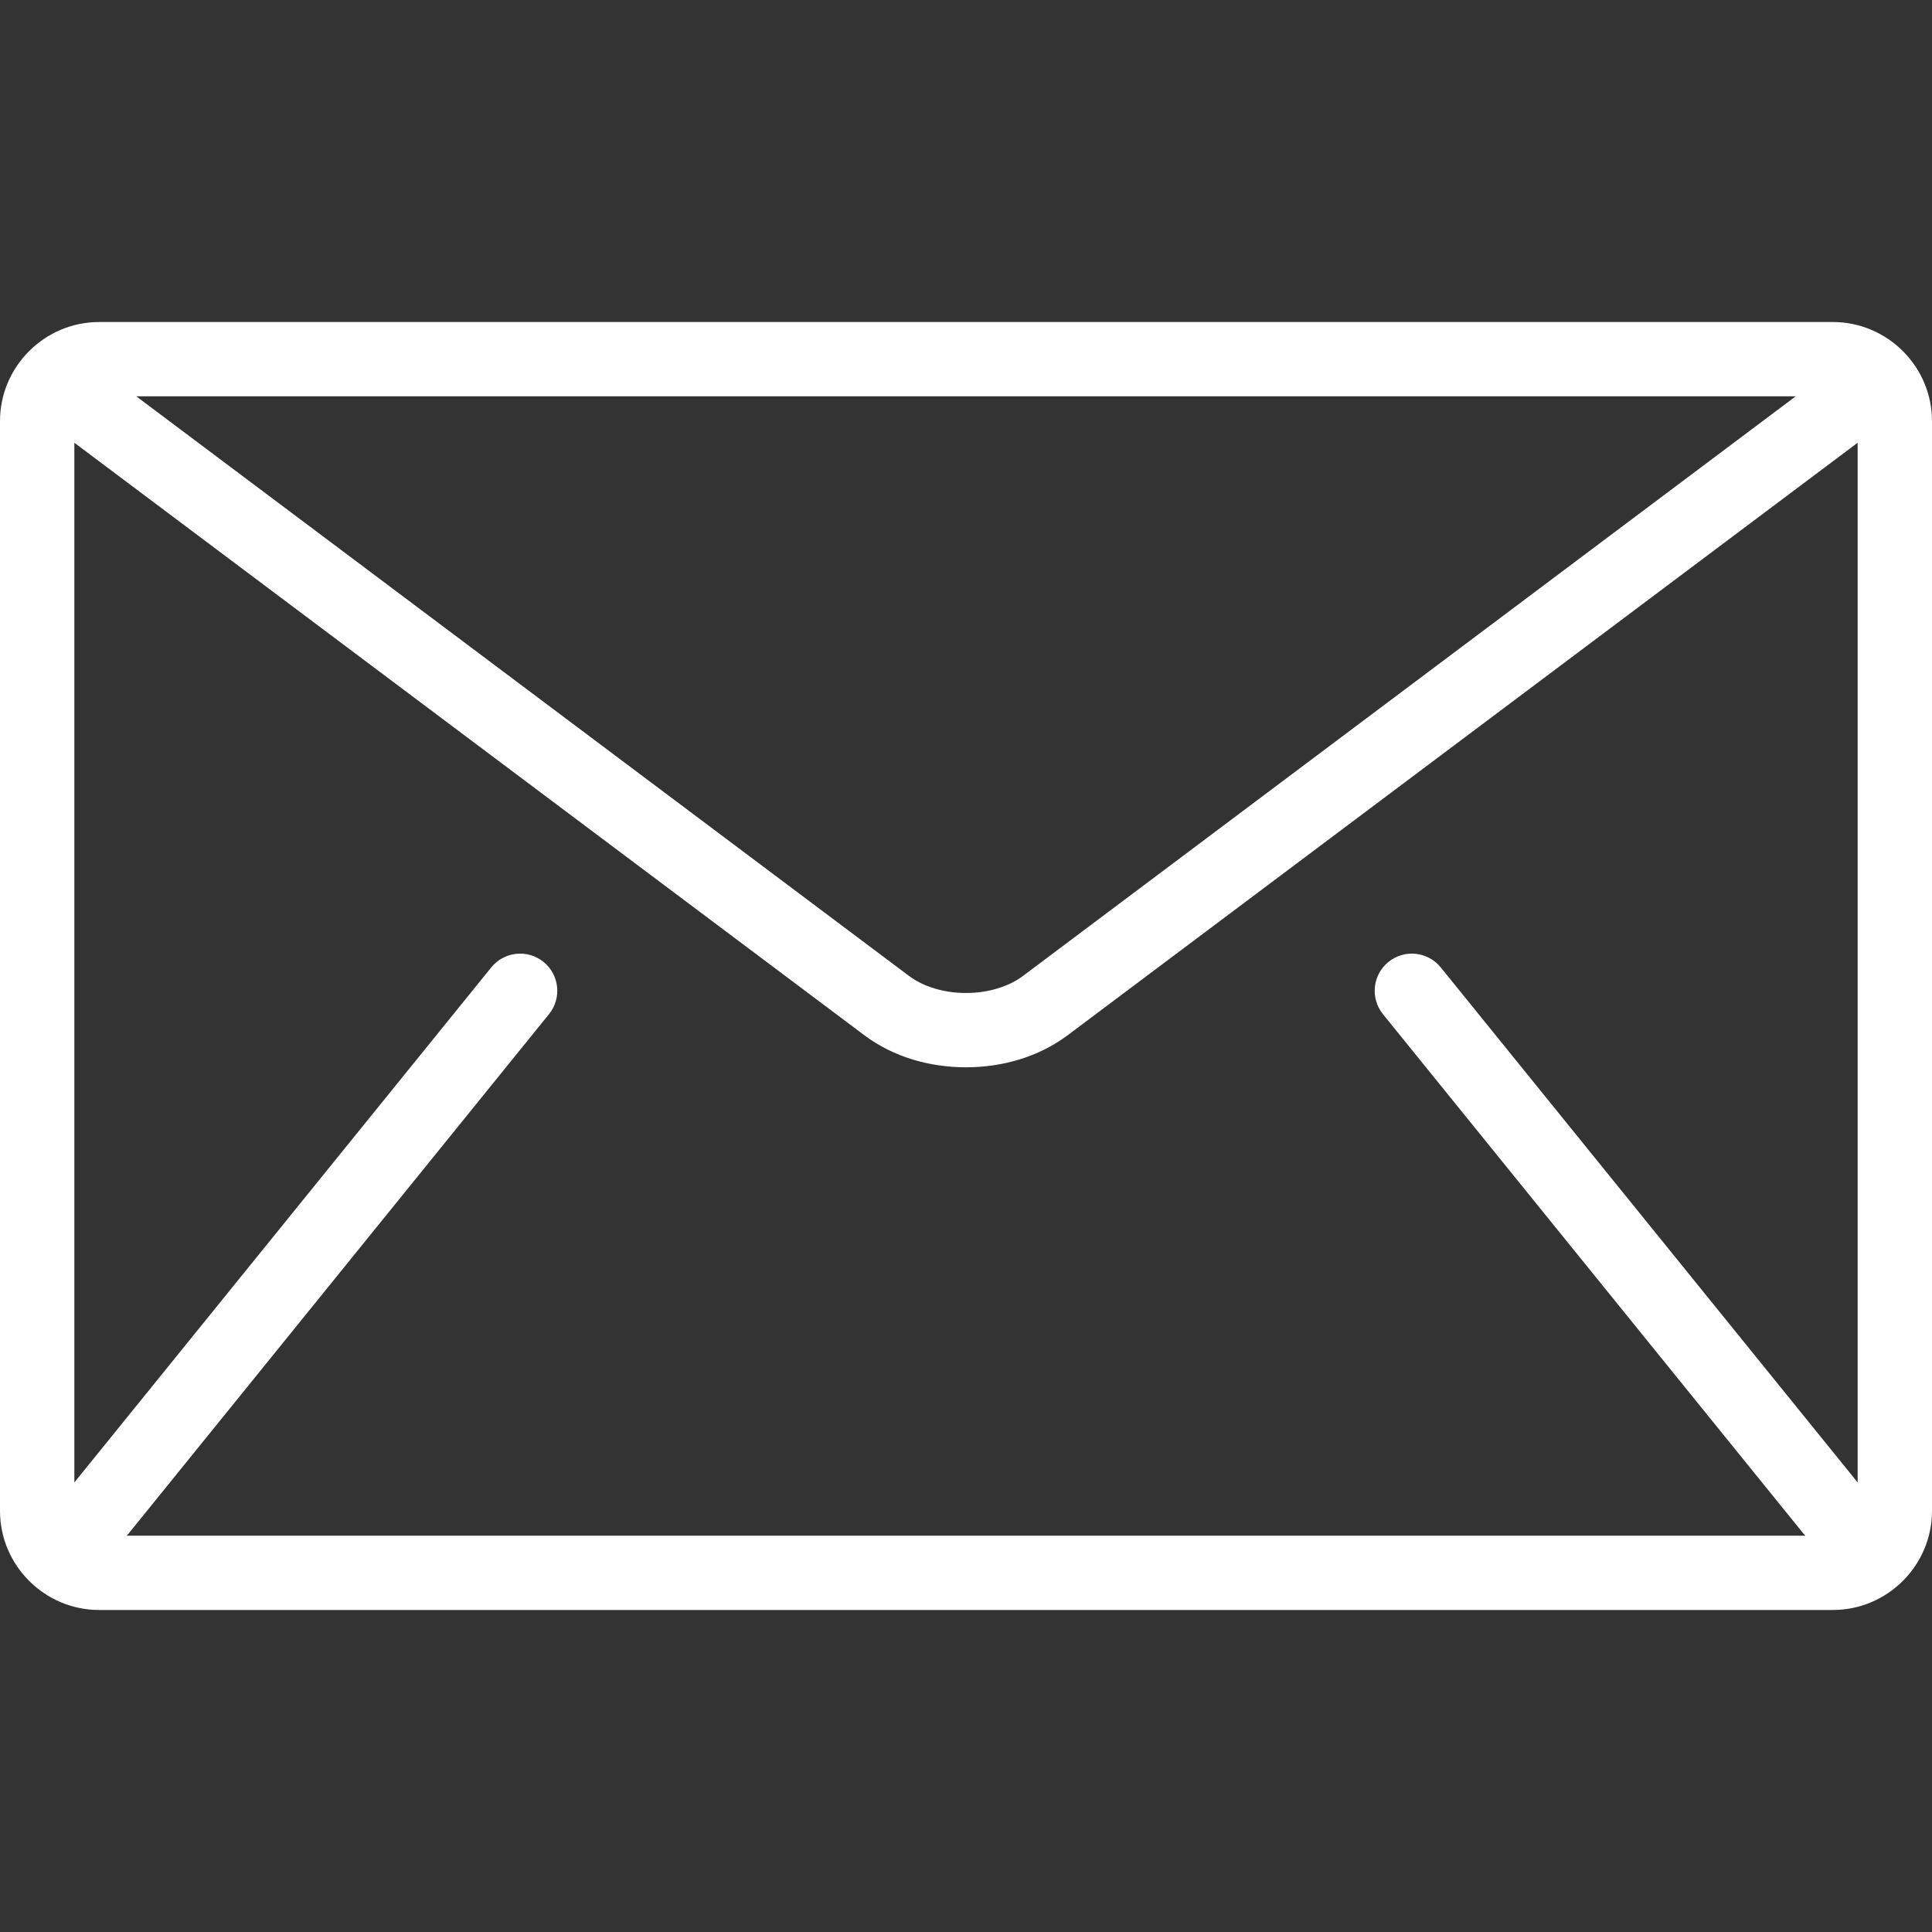 <svg width="25" height="25" viewBox="0 0 25 25" fill="none" xmlns="http://www.w3.org/2000/svg">
<rect x="0" y="0" width="25" height="25" fill="#333333" stroke="none"/>
<g clip-path="url(#clip0_177_167)">
<path d="M23.718 4.167H1.282C0.577 4.167 0 4.744 0 5.449V19.551C0 20.256 0.577 20.833 1.282 20.833H23.718C24.423 20.833 25 20.256 25 19.551V5.449C25 4.744 24.423 4.167 23.718 4.167ZM23.237 5.128L13.238 12.628C13.058 12.765 12.782 12.851 12.5 12.849C12.218 12.851 11.942 12.765 11.762 12.628L1.763 5.128H23.237ZM17.895 13.123L23.344 19.854C23.35 19.861 23.356 19.866 23.362 19.872H1.638C1.644 19.866 1.65 19.861 1.656 19.854L7.104 13.123C7.271 12.917 7.24 12.614 7.033 12.447C6.827 12.28 6.524 12.312 6.357 12.518L0.962 19.183V5.729L11.186 13.397C11.57 13.684 12.038 13.81 12.5 13.811C12.961 13.81 13.429 13.684 13.814 13.397L24.038 5.729V19.183L18.643 12.518C18.476 12.312 18.173 12.28 17.967 12.447C17.76 12.614 17.729 12.917 17.895 13.123Z" fill="white"/>
</g>
<defs>
<clipPath id="clip0_177_167">
<rect width="25" height="25" fill="white"/>
</clipPath>
</defs>
</svg>
